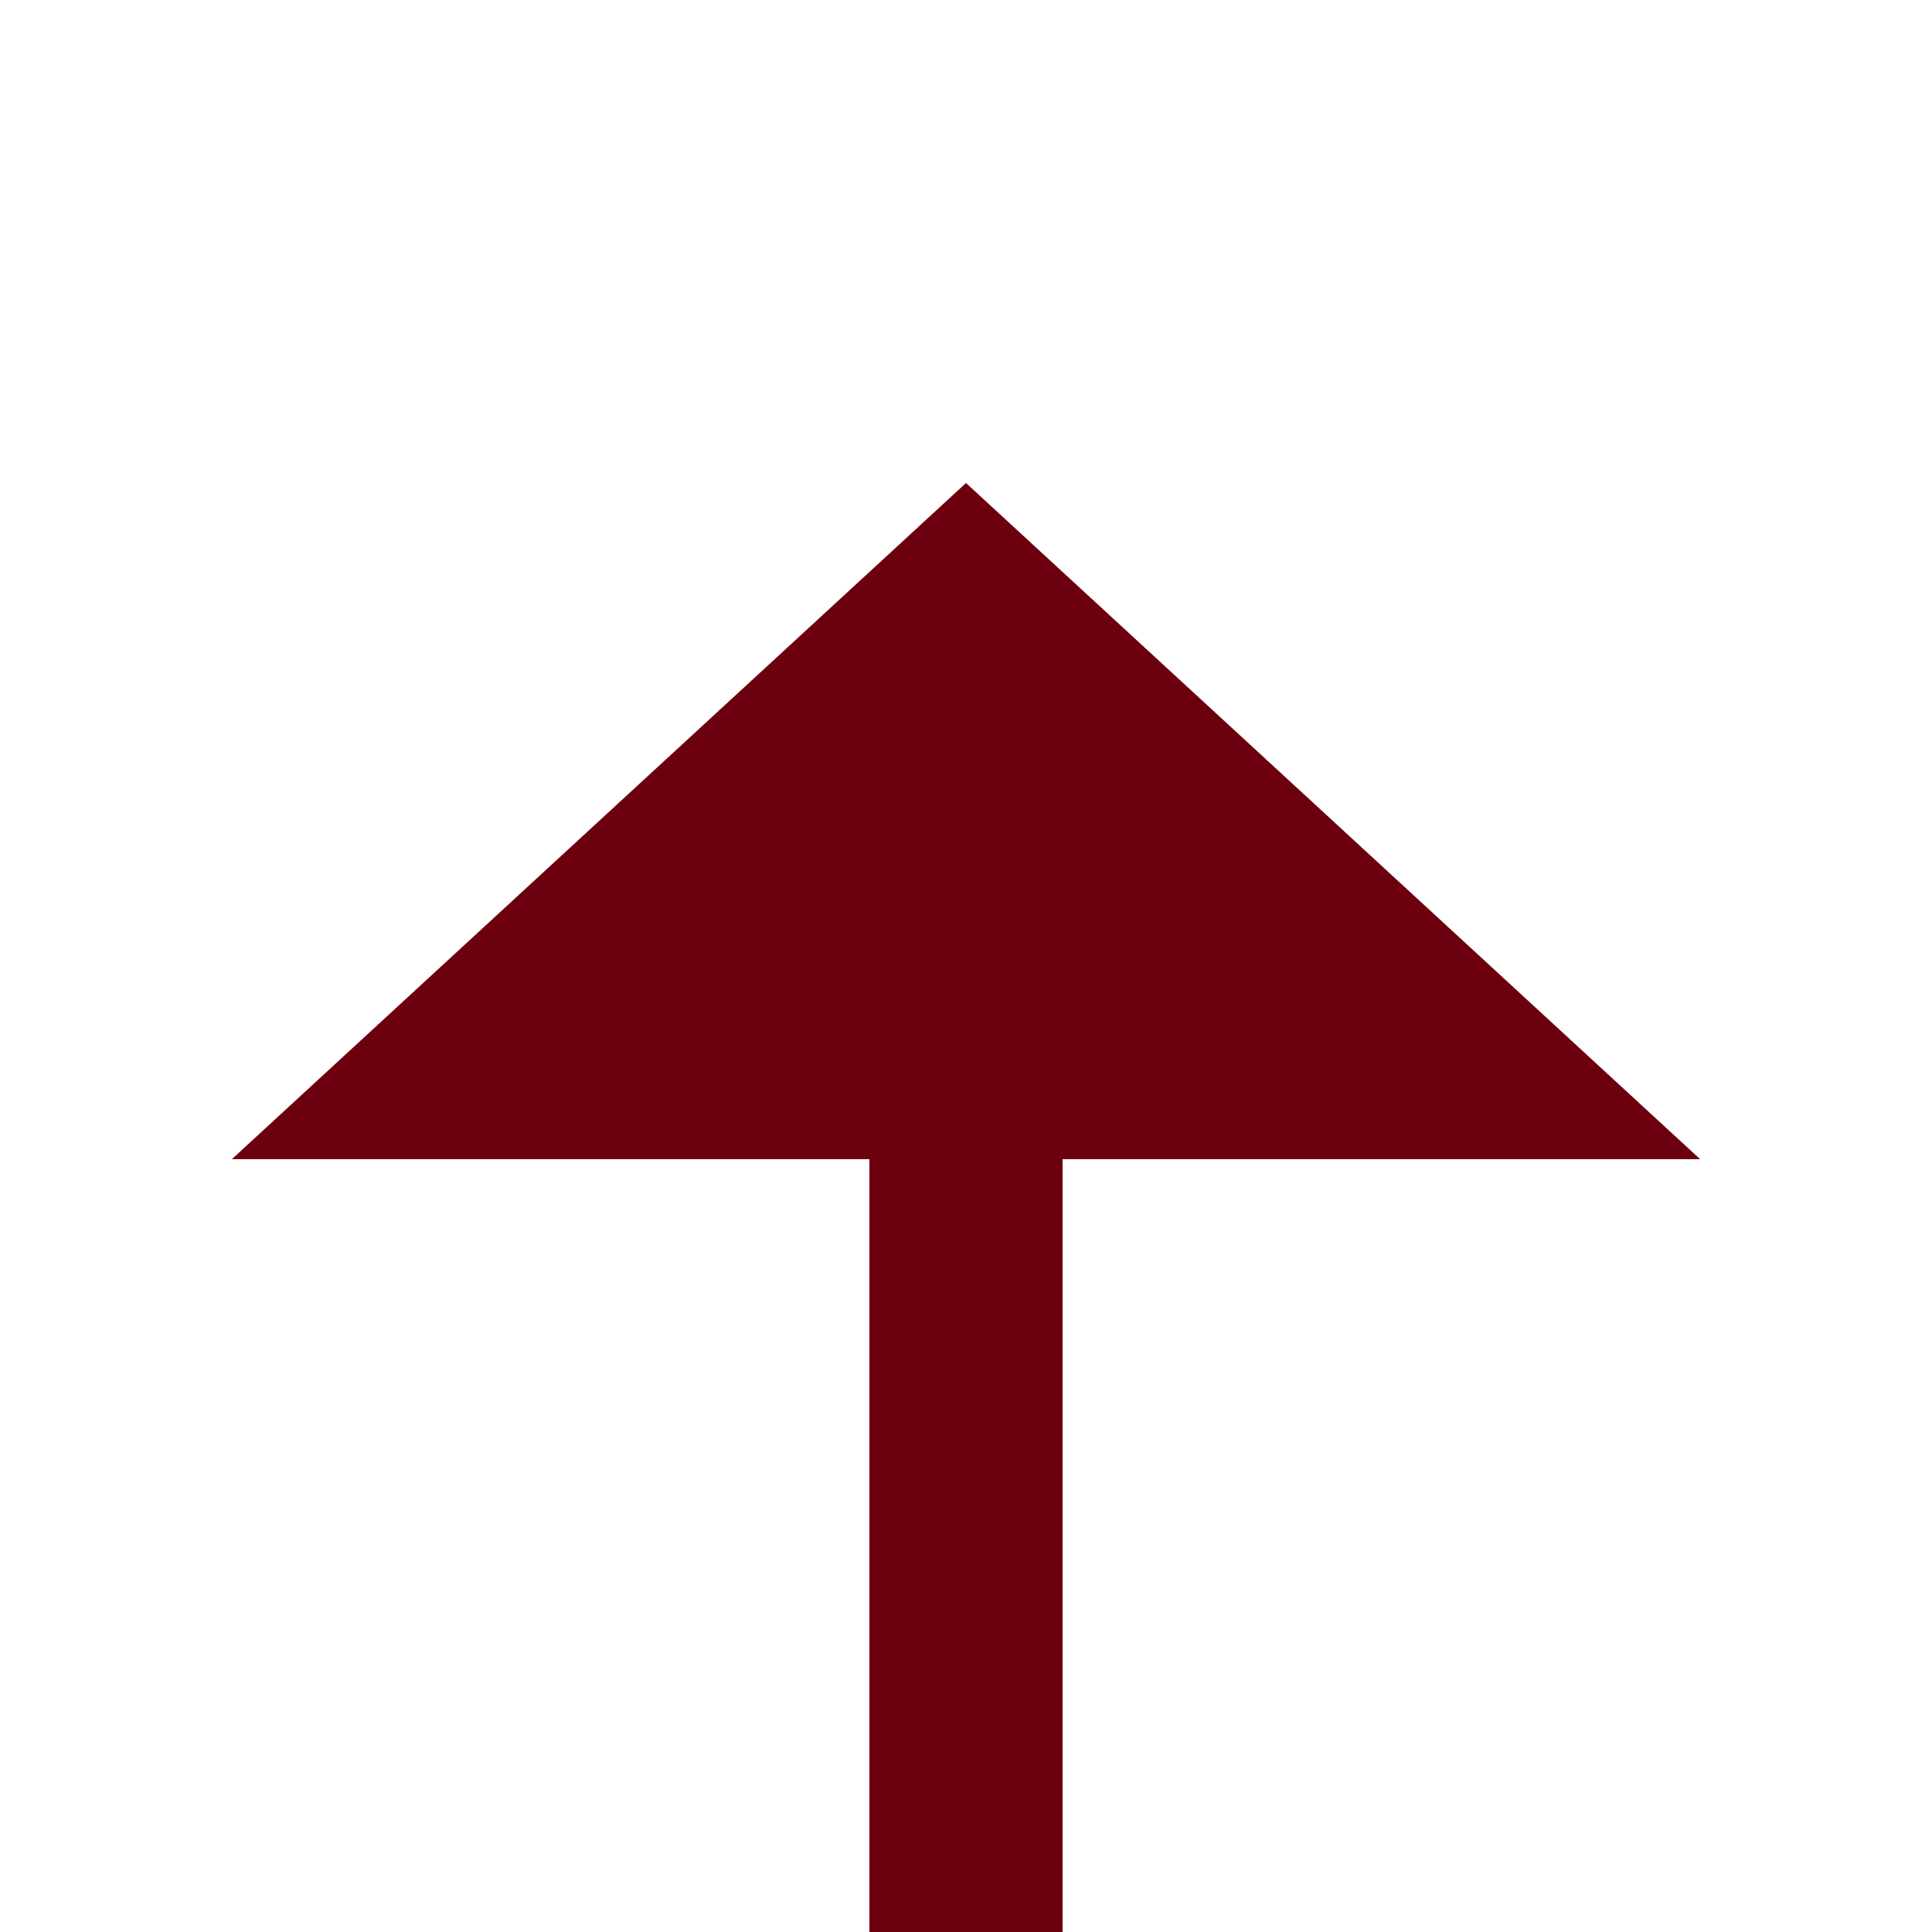 ﻿<?xml version="1.0" encoding="utf-8"?>
<svg version="1.1" xmlns:xlink="http://www.w3.org/1999/xlink" width="20px" height="20px" preserveAspectRatio="xMinYMid meet" viewBox="1130 221  20 18" xmlns="http://www.w3.org/2000/svg">
  <path d="M 867 410  L 1140 410  L 1140 231  " stroke-width="2" stroke-dasharray="18,8" stroke="#6d000e" fill="none" />
  <path d="M 1147.6 232  L 1140 225  L 1132.4 232  L 1147.6 232  Z " fill-rule="nonzero" fill="#6d000e" stroke="none" />
</svg>